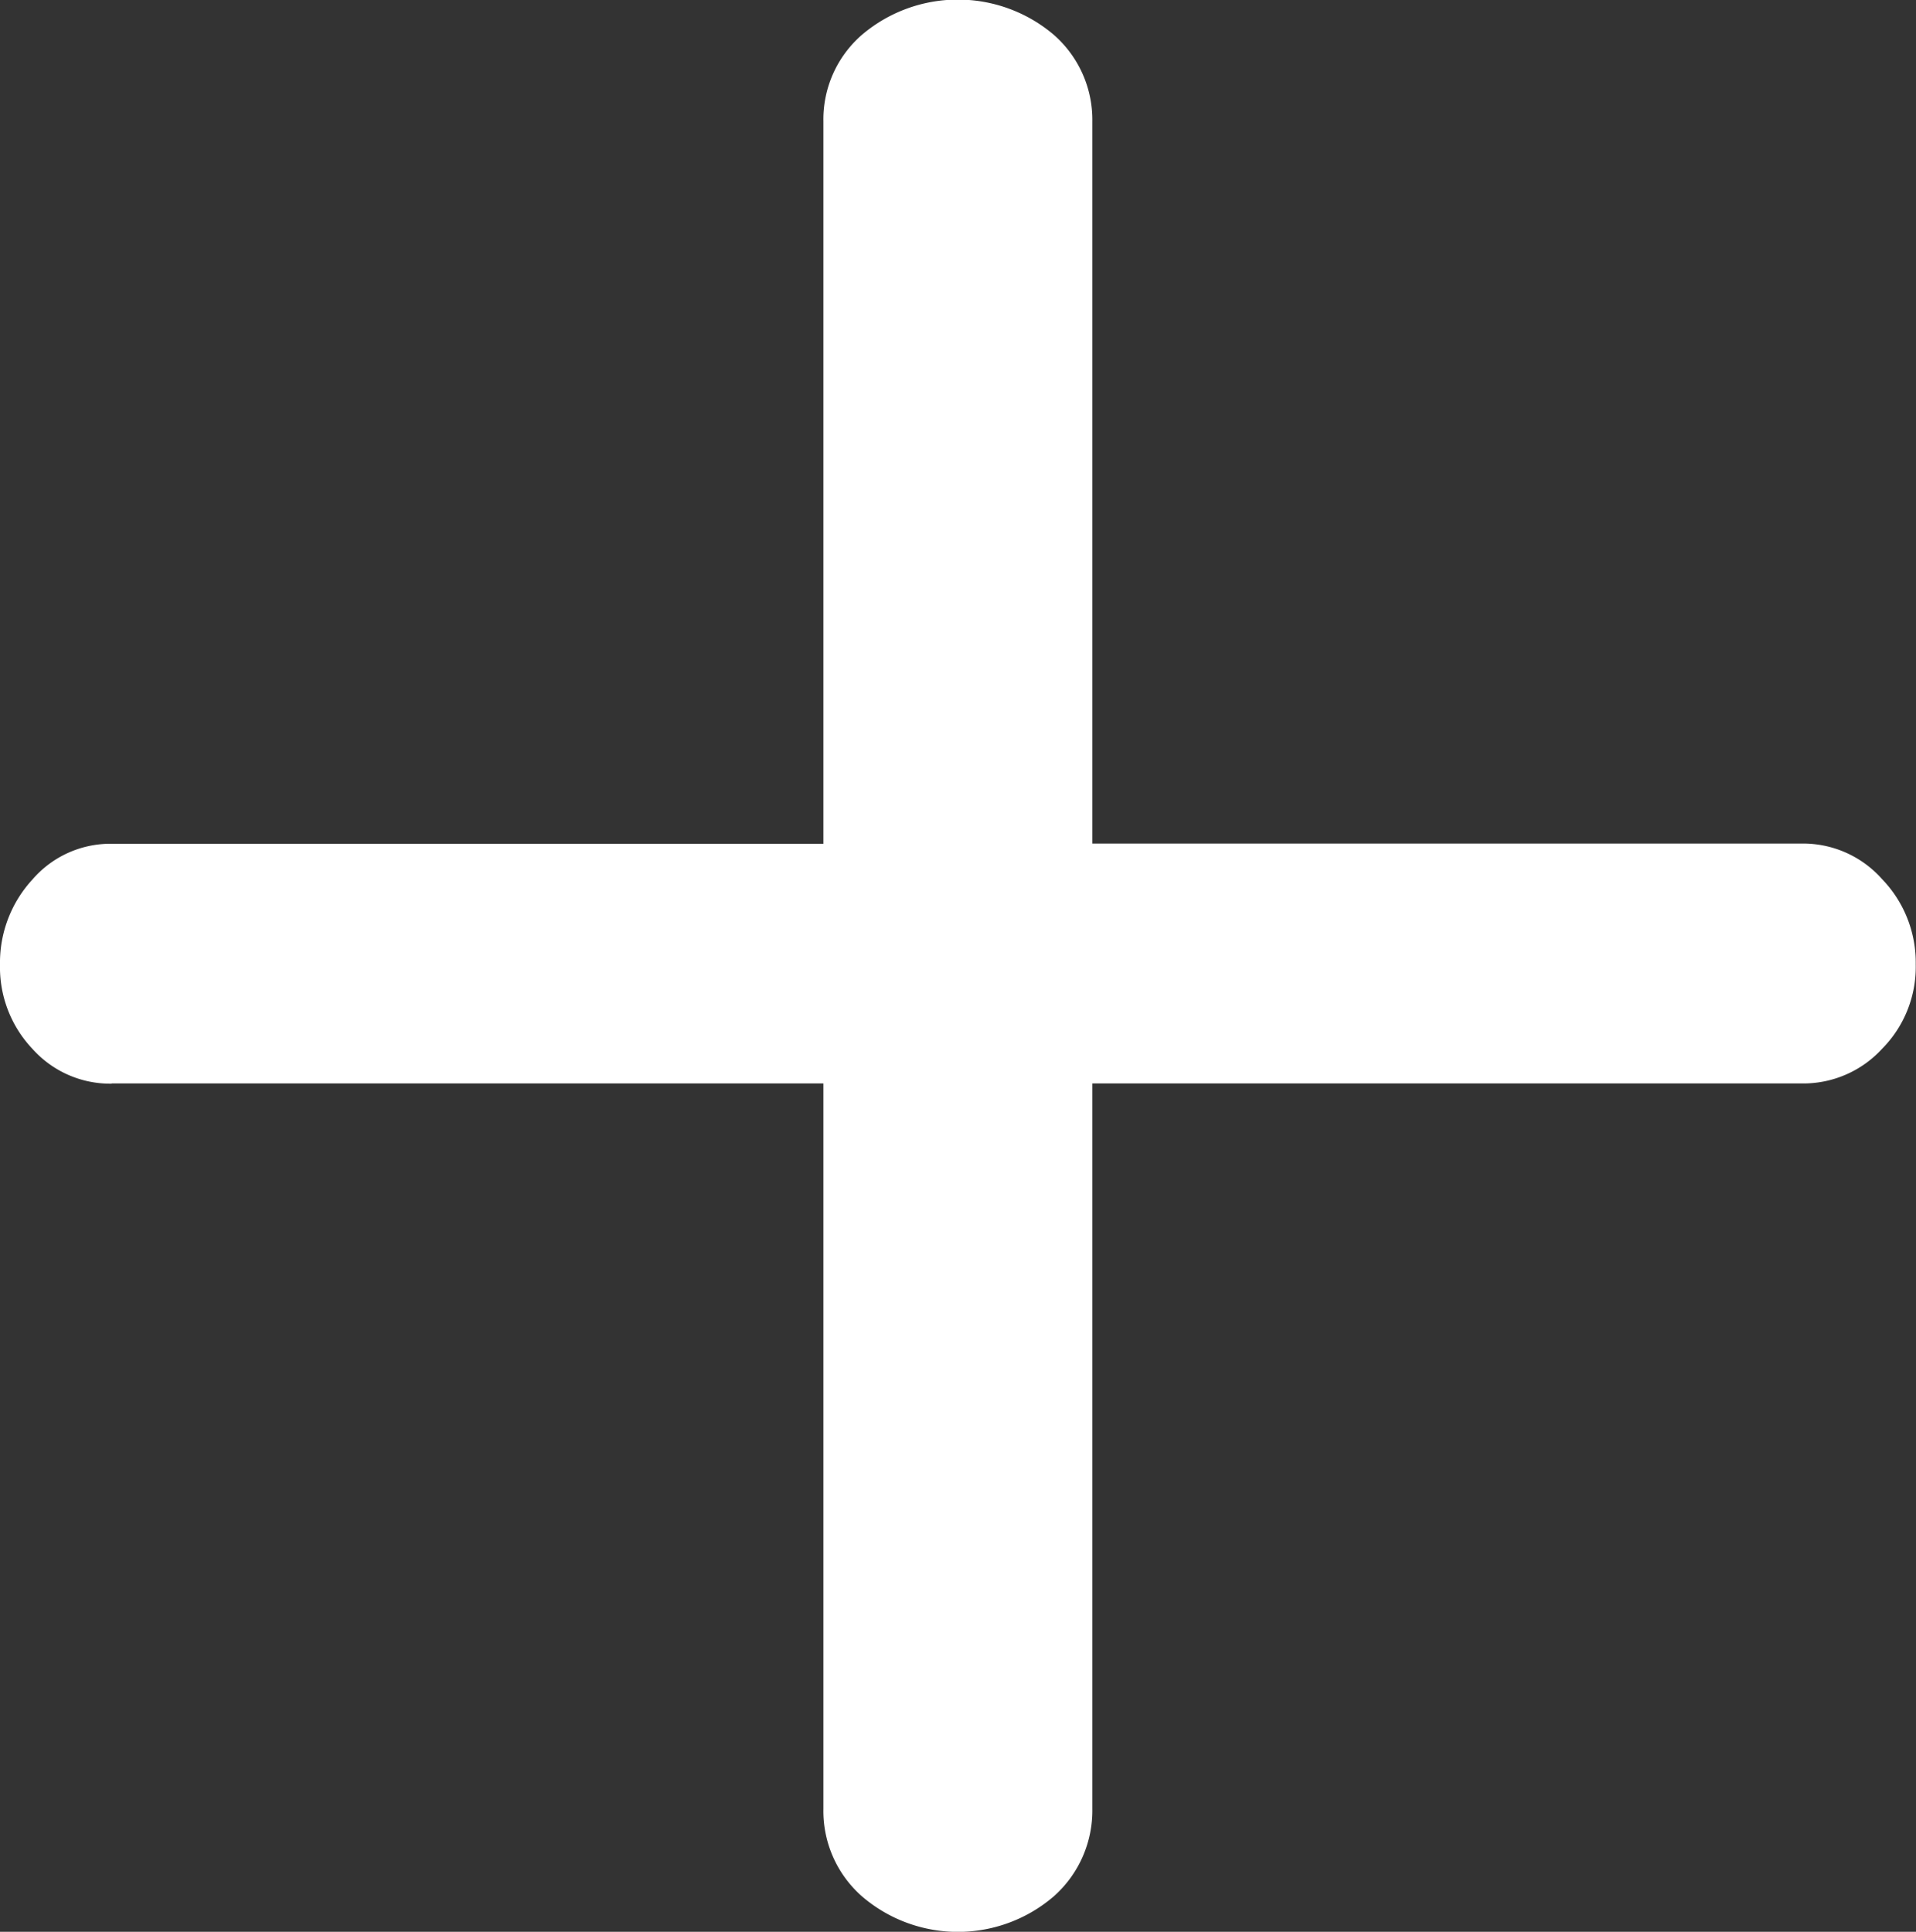<svg xmlns="http://www.w3.org/2000/svg" width="35.905" height="36.203" viewBox="0 0 71.81 72.406">
  <rect x="0" y="0" width="71.81" height="72.406" fill="#333333" stroke="none"/>
<defs>
    <style>
      .cls-1 {
        fill: #fff;
        fill-rule: evenodd;
      }
    </style>
  </defs>
  <path id="_" data-name="+" class="cls-1" d="M5251.96,611.109h26.68V638.3a4.26,4.26,0,0,0,1.45,3.281,5.516,5.516,0,0,0,7.18,0,4.294,4.294,0,0,0,1.45-3.281V611.109h26.6a4.009,4.009,0,0,0,3-1.3,4.356,4.356,0,0,0,1.26-3.157,4.5,4.5,0,0,0-1.26-3.2,3.959,3.959,0,0,0-3-1.335h-26.6V575.049a4.235,4.235,0,0,0-1.45-3.249,5.555,5.555,0,0,0-7.18,0,4.2,4.2,0,0,0-1.45,3.249v27.076h-26.68a3.862,3.862,0,0,0-2.96,1.335,4.6,4.6,0,0,0-1.22,3.2,4.446,4.446,0,0,0,1.22,3.157,3.909,3.909,0,0,0,2.96,1.3h0Z" transform="translate(-5247.78 -570.5)"/>
</svg>
